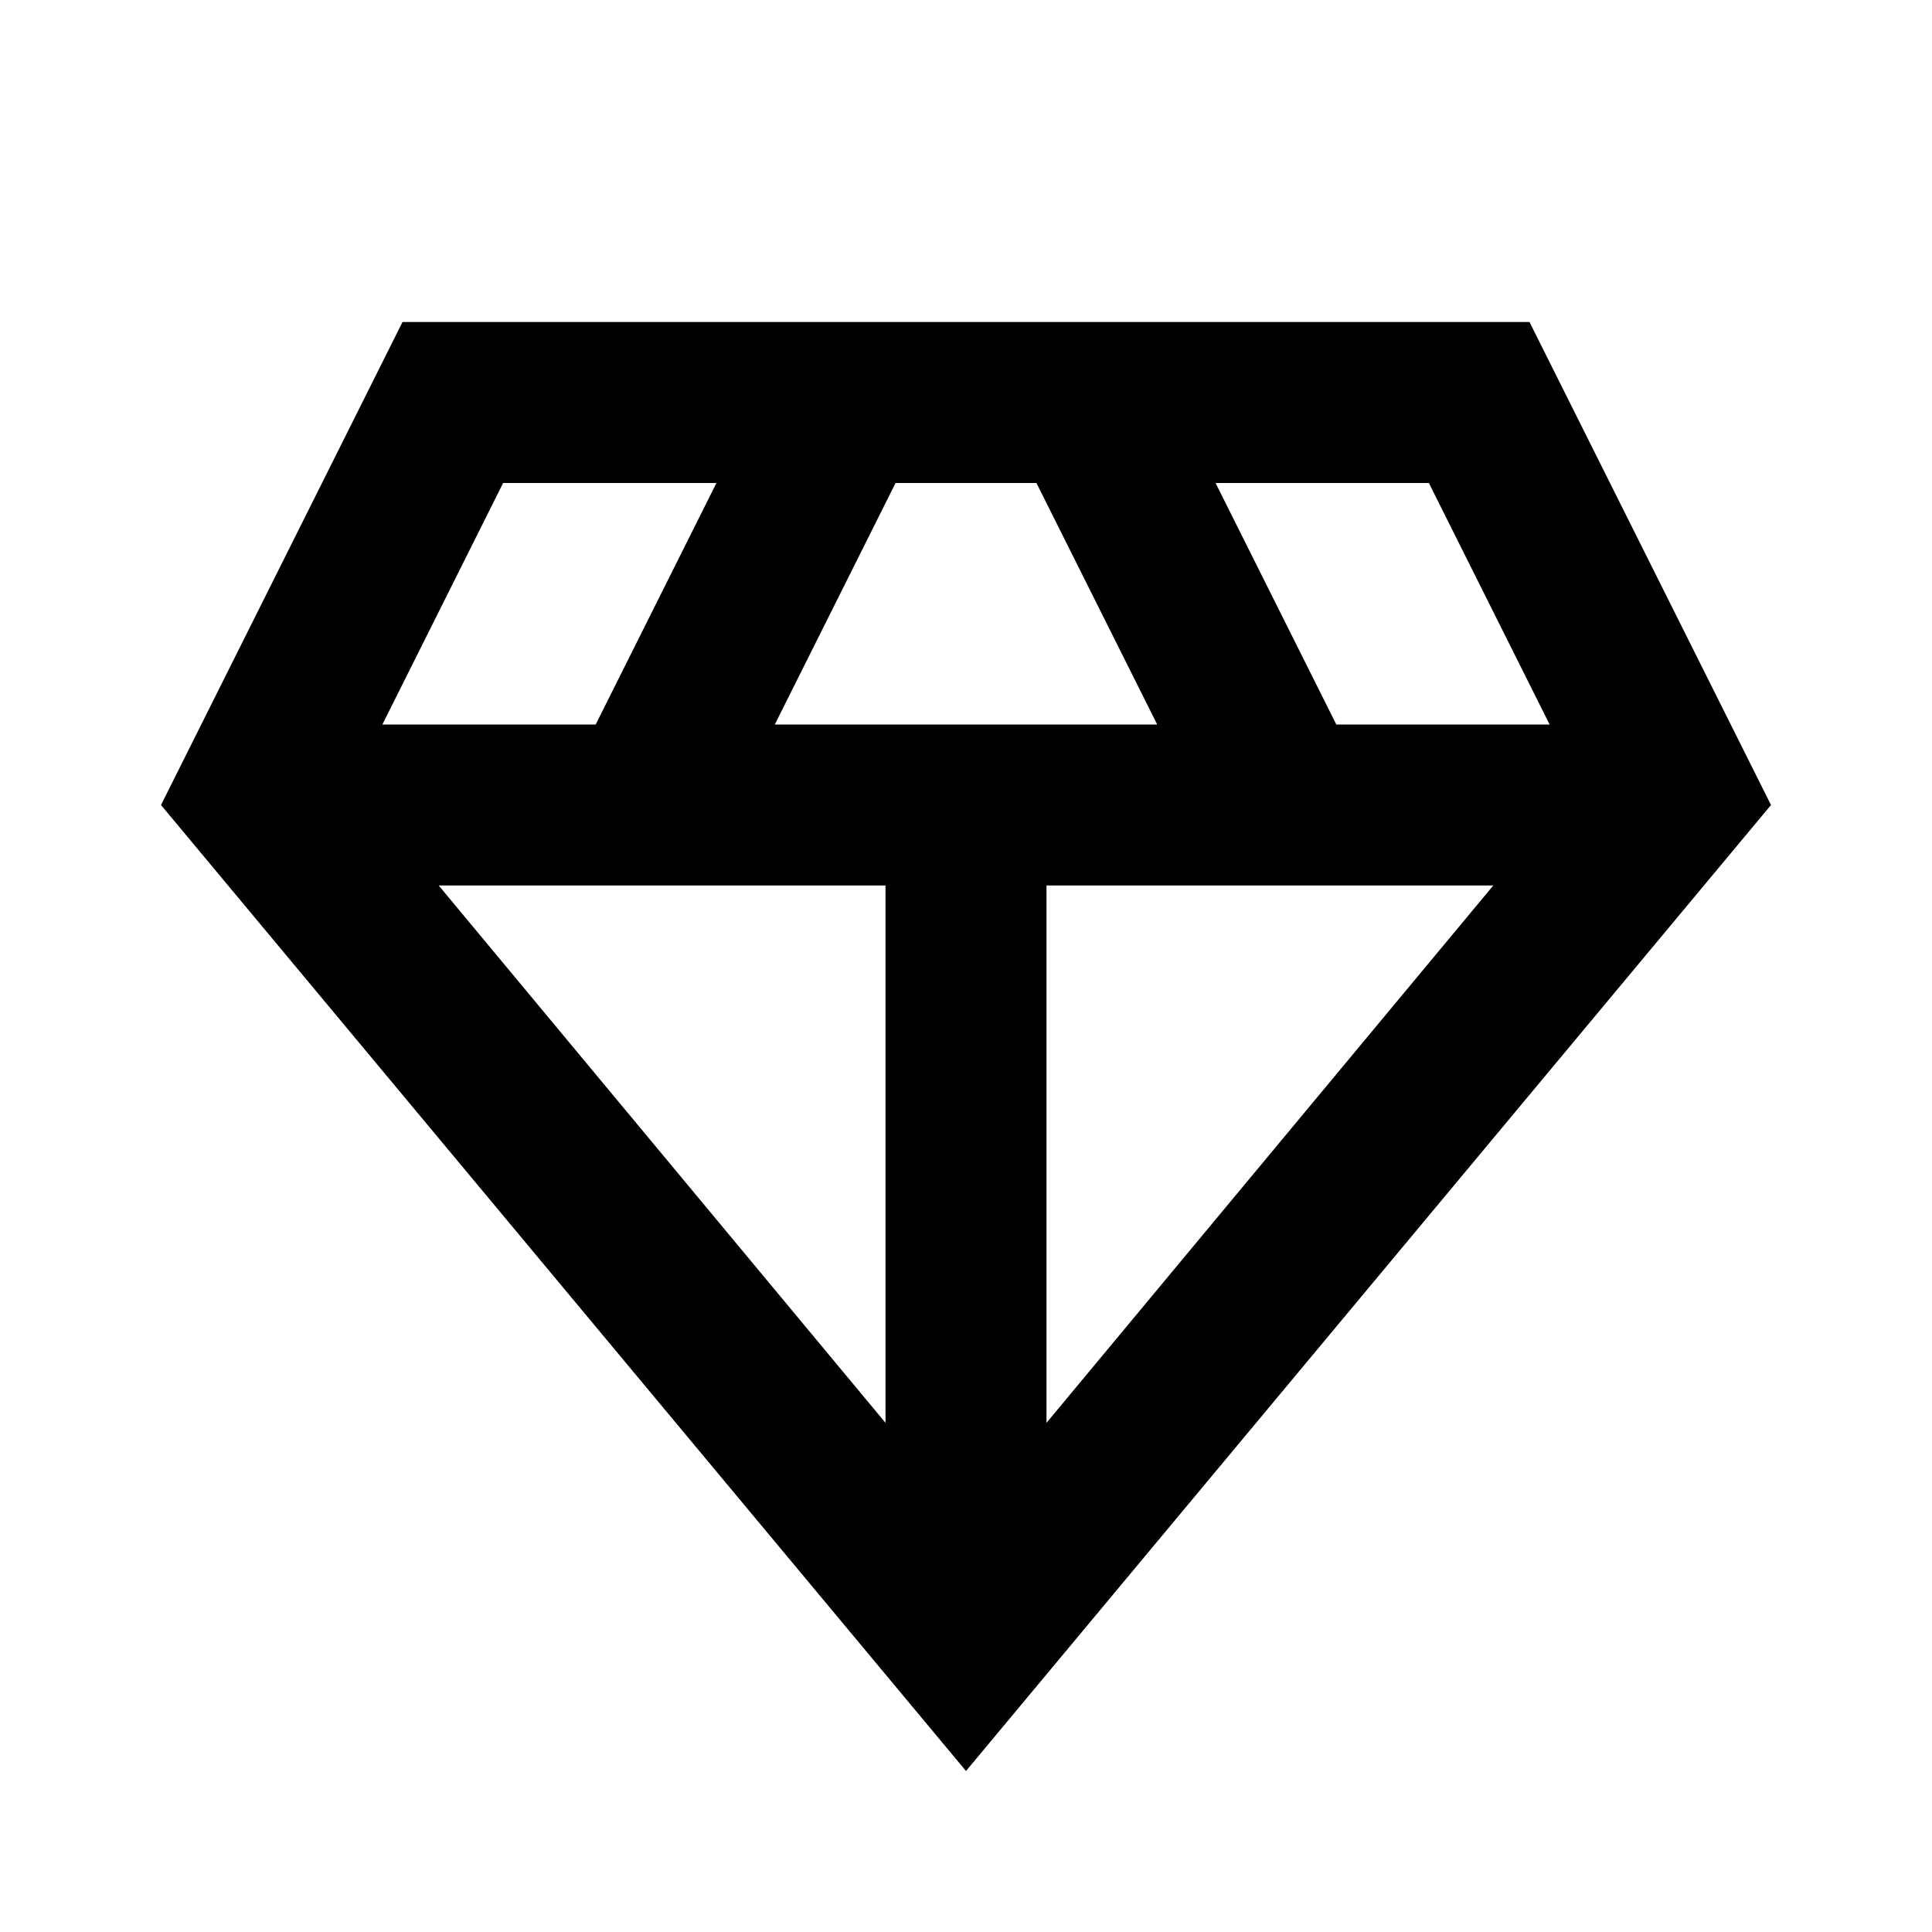 <svg width="24" height="24" viewBox="0 0 24 24" fill="none" xmlns="http://www.w3.org/2000/svg">
<path d="M12 22L2 10L5 4H19L22 10L12 22ZM9.625 9H14.375L12.875 6H11.125L9.625 9ZM11 17.675V11H5.45L11 17.675ZM13 17.675L18.55 11H13V17.675ZM16.6 9H19.25L17.75 6H15.1L16.6 9ZM4.75 9H7.4L8.9 6H6.25L4.75 9Z" fill="currentColor"/>
</svg>
